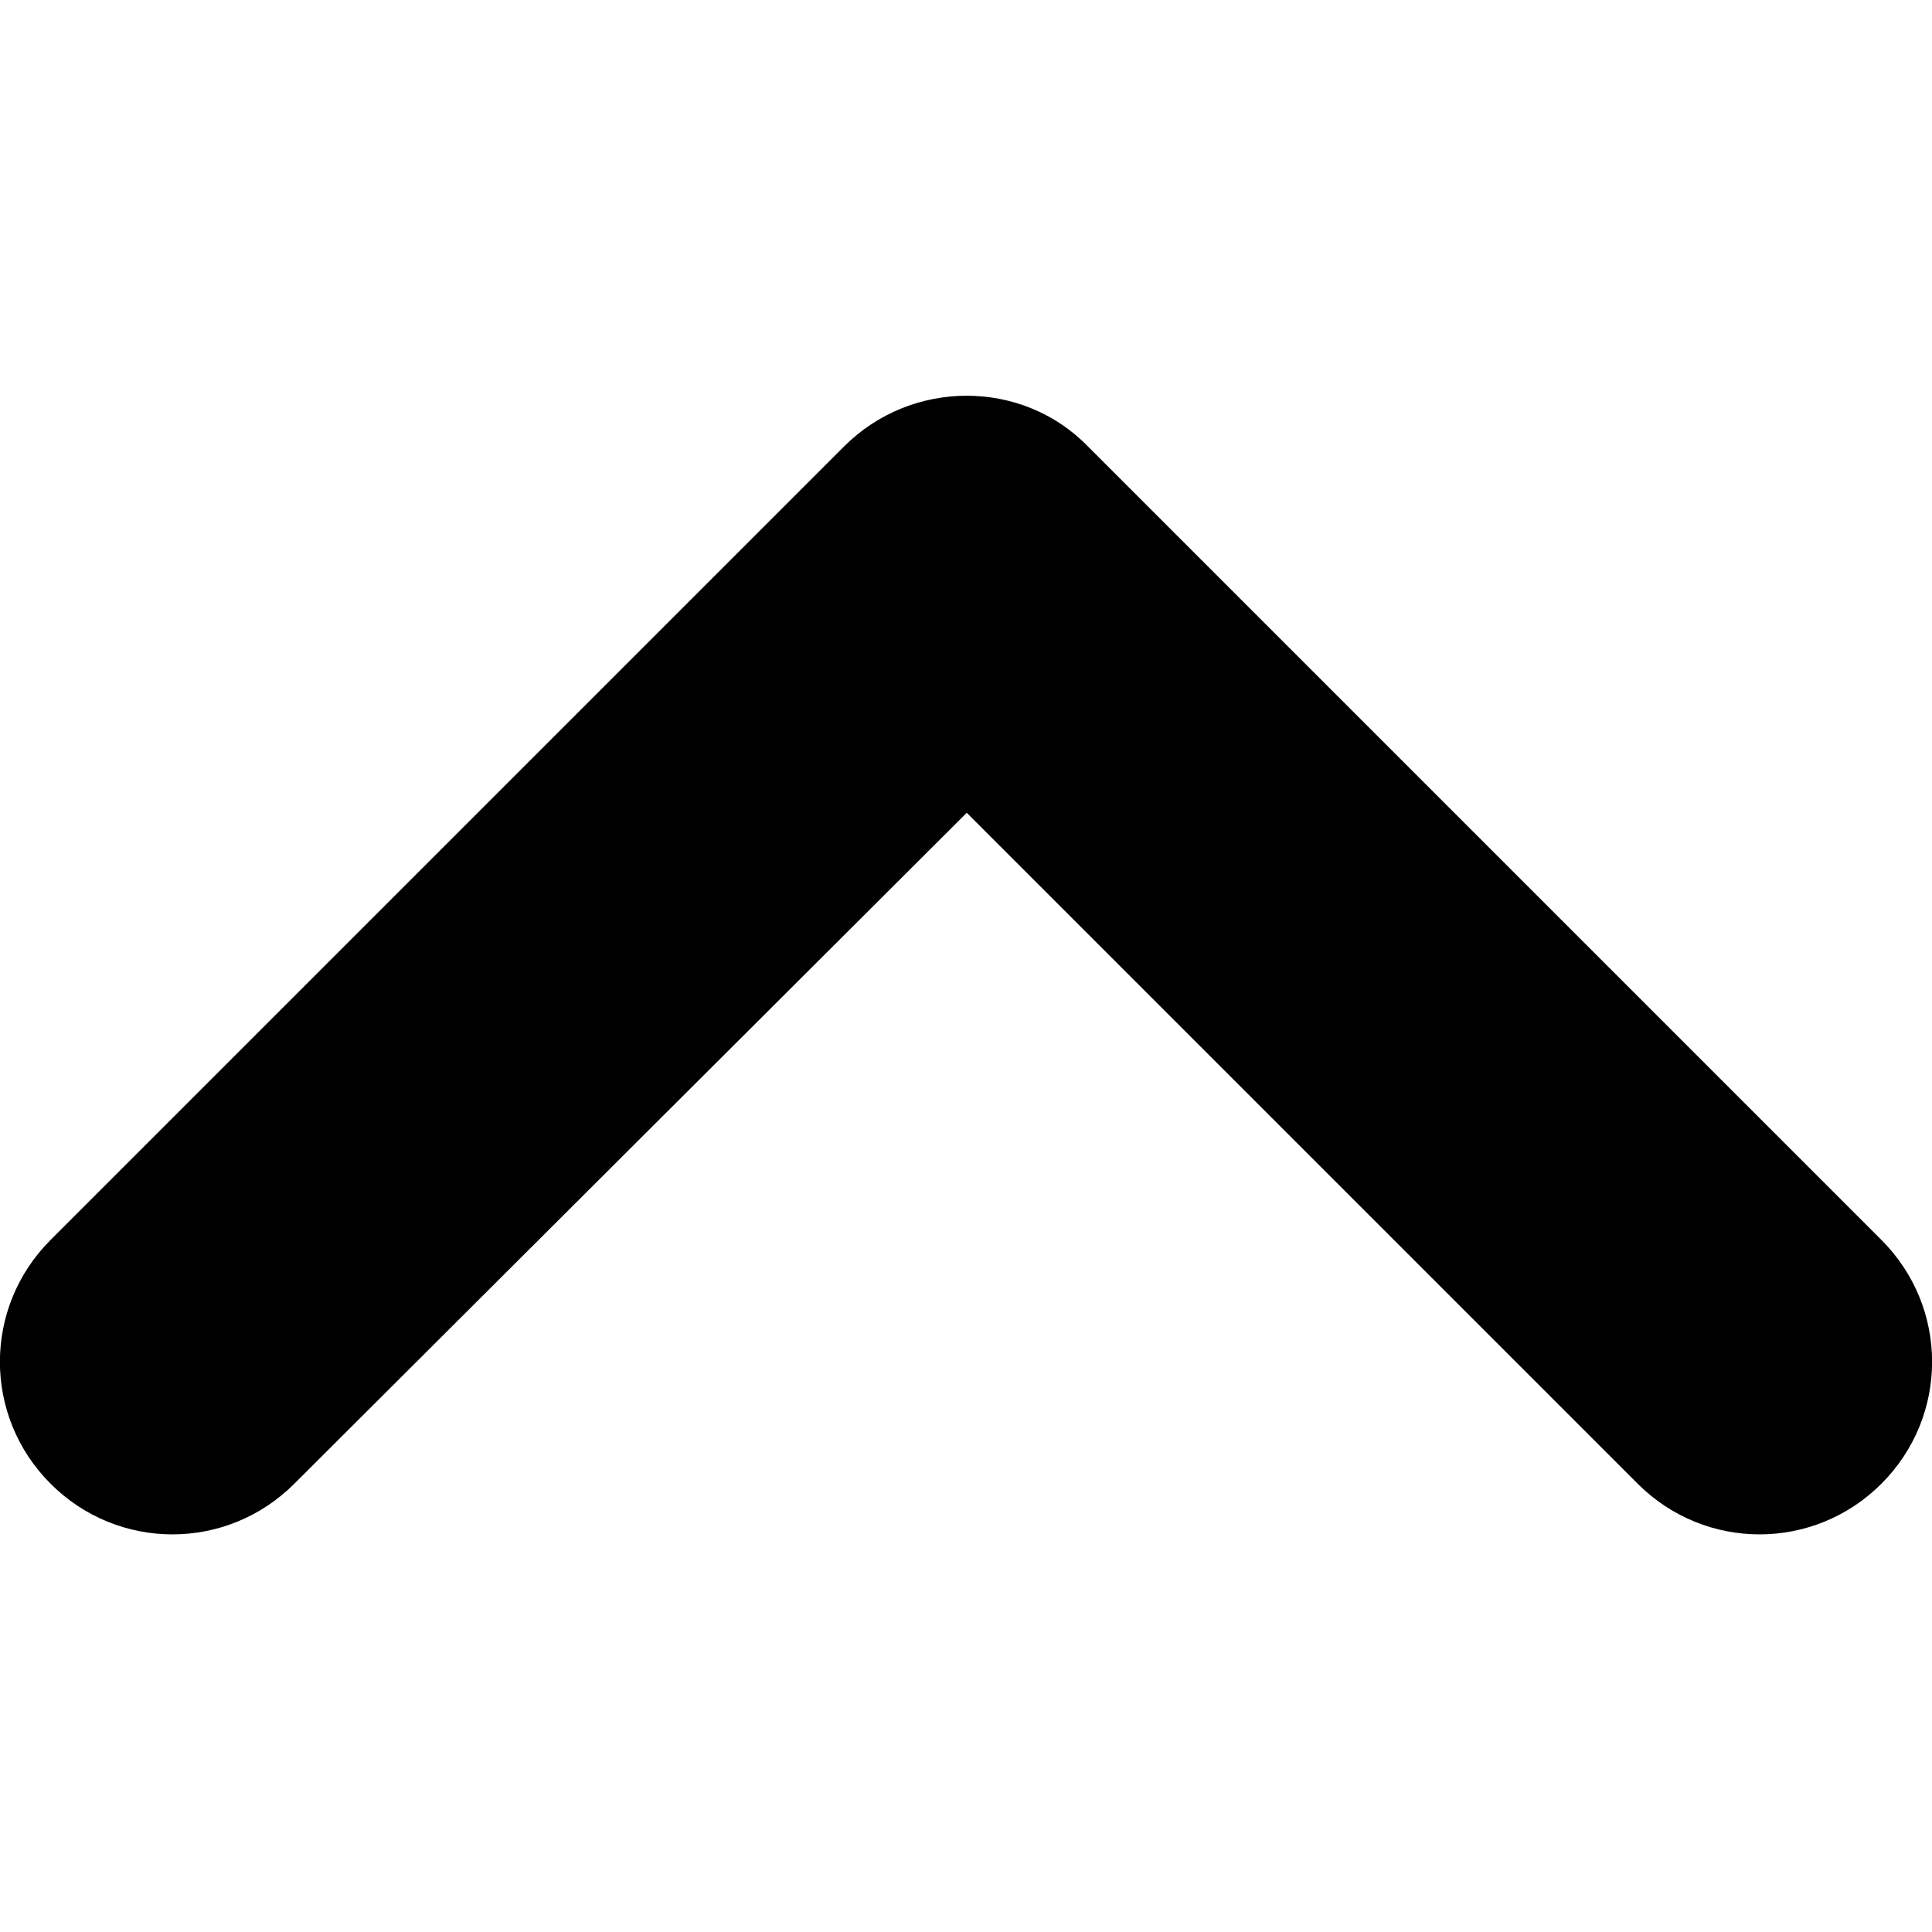 <?xml version="1.0" encoding="utf-8"?>
<!-- Generator: Adobe Illustrator 24.0.1, SVG Export Plug-In . SVG Version: 6.00 Build 0)  -->
<svg version="1.1" id="Слой_1" xmlns="http://www.w3.org/2000/svg" xmlns:xlink="http://www.w3.org/1999/xlink" x="0px" y="0px"
	 viewBox="0 0 512 512" enable-background="new 0 0 512 512" xml:space="preserve">
<path d="M223.7,118.3L13.4,328.6c-17.9,17.9-17.9,46.7,0,64.6s46.7,17.9,64.6,0l178.2-177.8L434,393.2c17.9,17.9,46.7,17.9,64.6,0
	s17.9-46.7,0-64.6L288.3,118.3C270.9,100.4,241.6,100.4,223.7,118.3z"/>
</svg>
